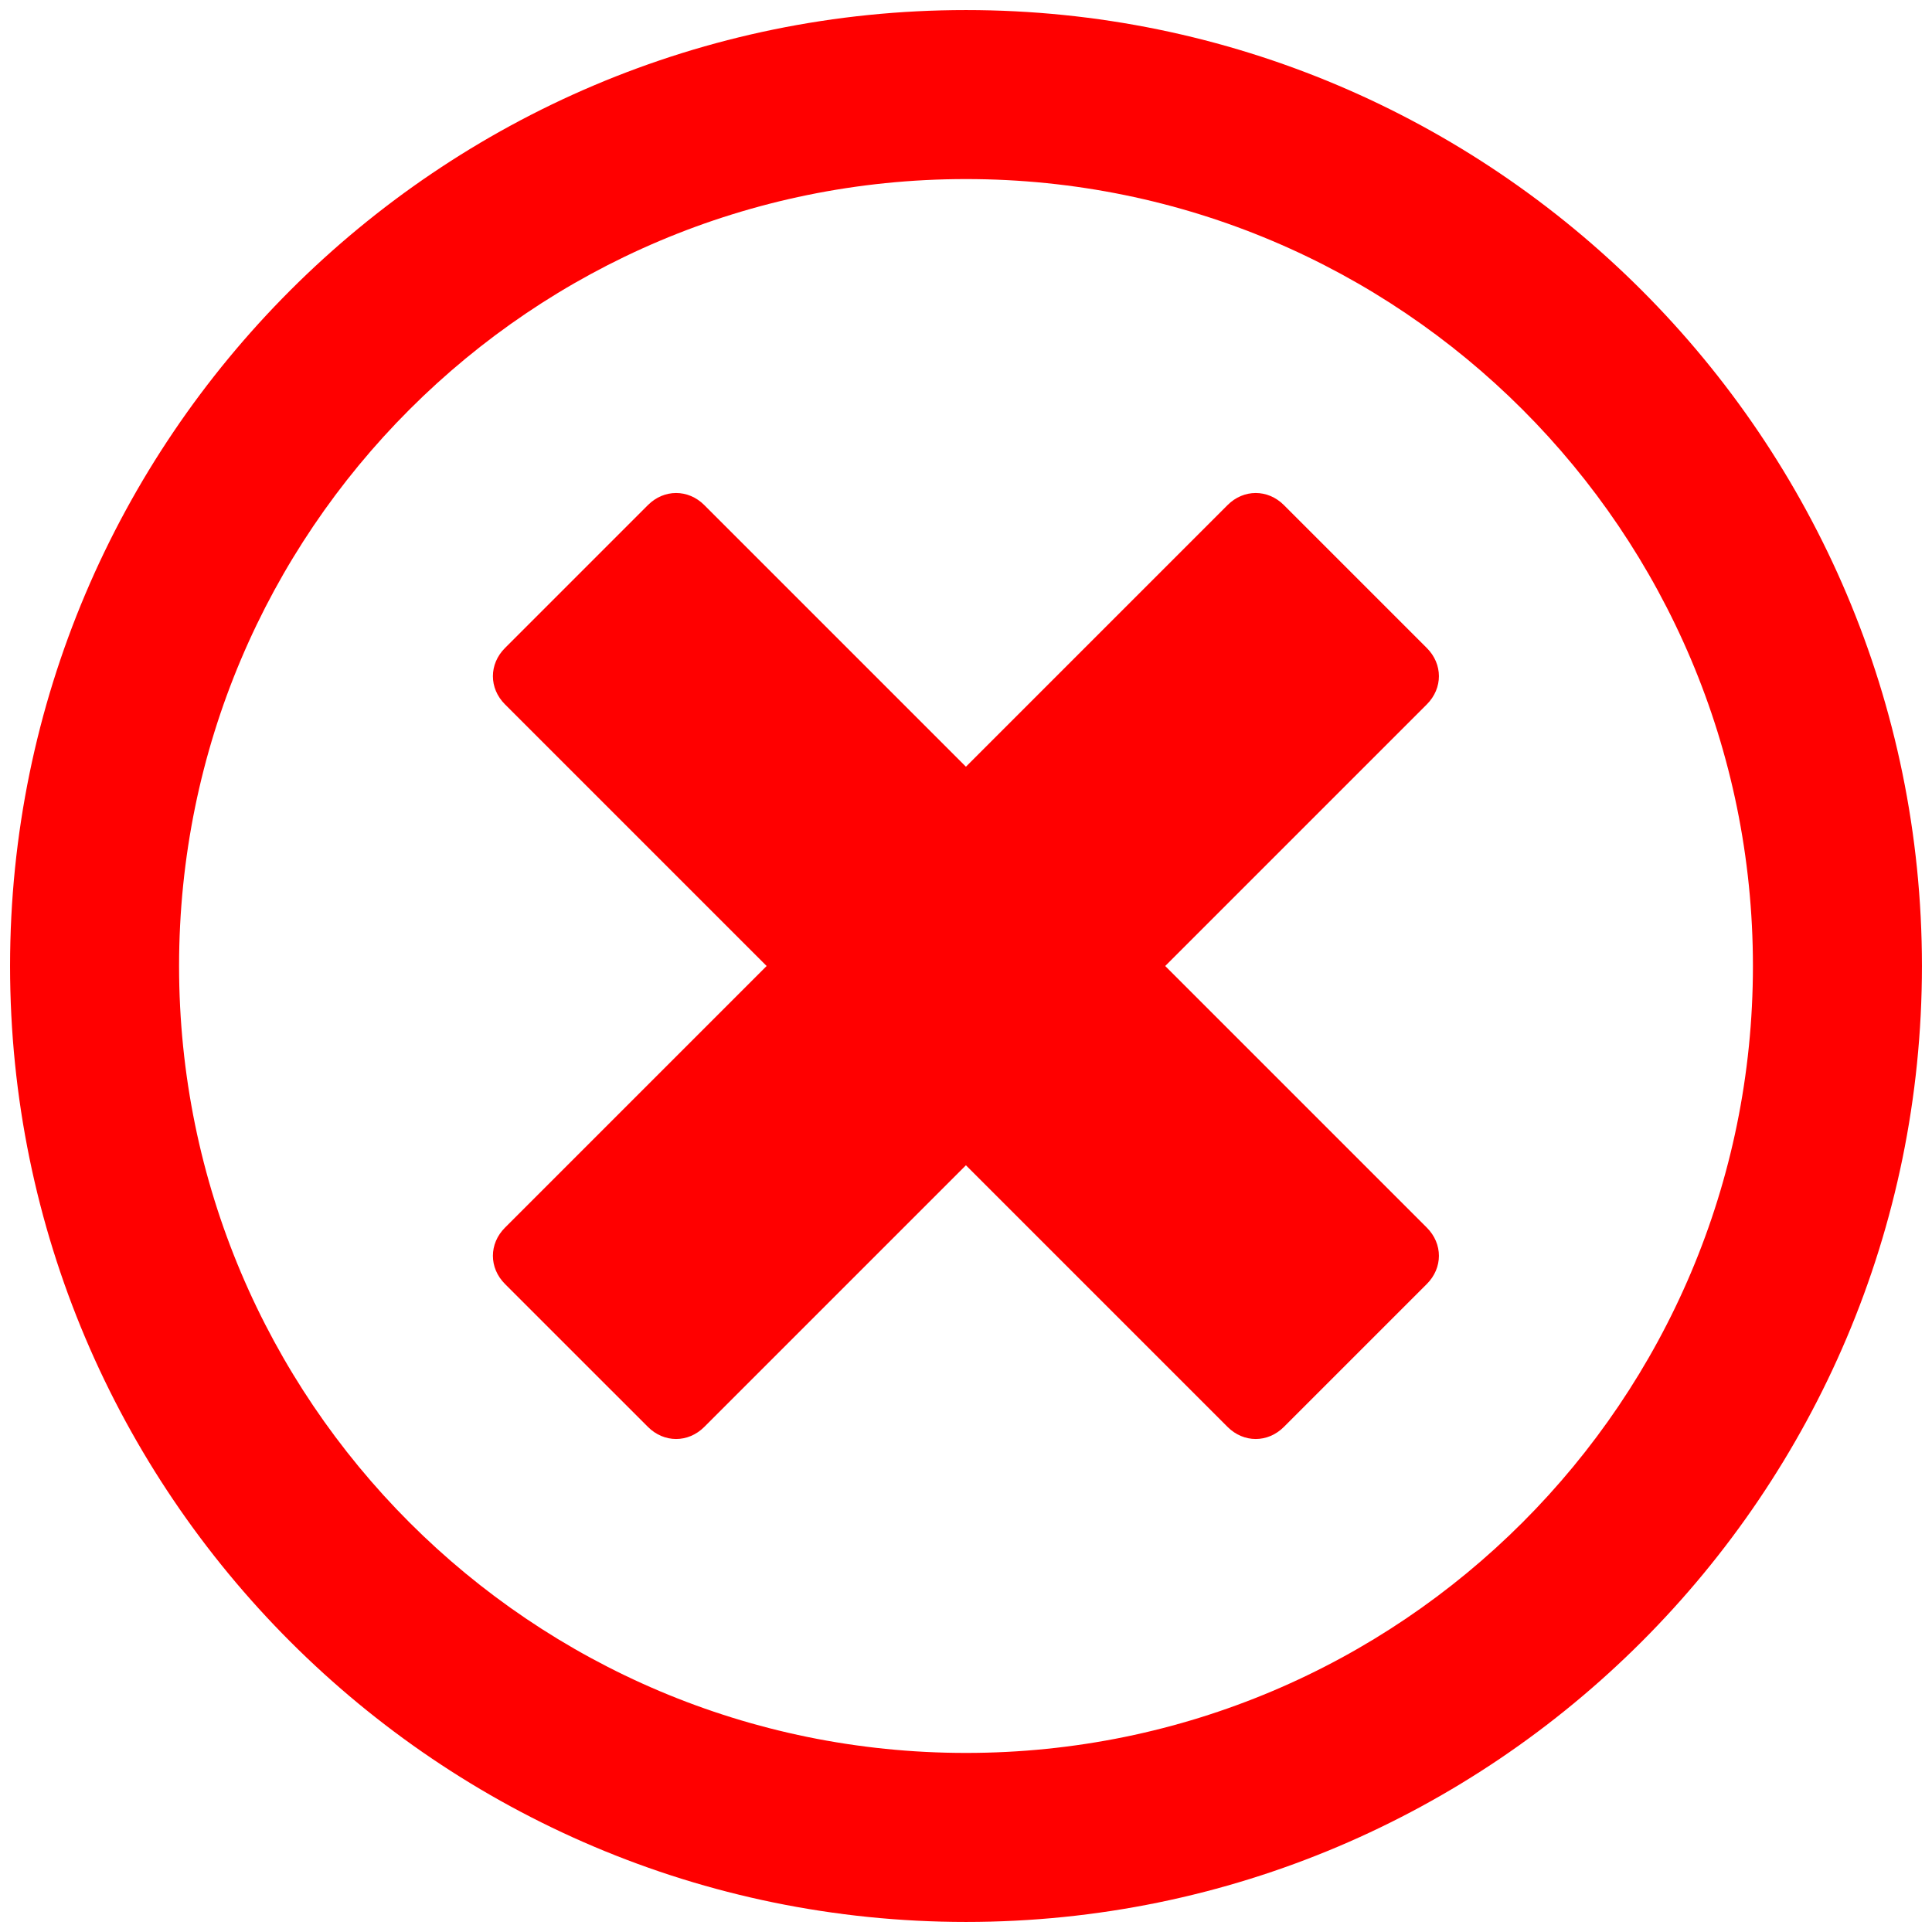 <?xml version="1.0" encoding="UTF-8"?>
<svg width="96px" height="96px" viewBox="0 0 96 96" version="1.1" xmlns="http://www.w3.org/2000/svg" xmlns:xlink="http://www.w3.org/1999/xlink">
    <!-- Generator: Sketch 46.2 (44496) - http://www.bohemiancoding.com/sketch -->
    <title>icn_delete</title>
    <desc>Created with Sketch.</desc>
    <defs></defs>
    <g id="Page-1" stroke="none" stroke-width="1" fill="none" fill-rule="evenodd">
        <g id="The-Zemoga-Process" transform="translate(-576, -501)" fill="#000000">
            <g id="icn_delete" transform="translate(576, 501)">
                <path fill="red" d="M48,0.5 C21.801,0.5 0.5,21.801 0.5,48 C0.5,74.199 21.801,95.5 48,95.5 C74.199,95.5 95.5,74.199 95.5,48 C95.5,21.801 74.199,0.5 48,0.5 Z M48,87.102 C26.398,87.102 8.898,69.602 8.898,48 C8.898,26.398 26.398,8.898 48,8.898 C69.602,8.898 87.102,26.398 87.102,48 C87.102,69.602 69.602,87.102 48,87.102 Z" id="Fill-1"></path>
                <path fill="red" d="M70.898,32.199 L63.796,25.097 C62.996,24.297 61.796,24.297 60.996,25.097 L47.996,38.097 L34.996,25.097 C34.195,24.297 32.996,24.297 32.195,25.097 L25.093,32.199 C24.292,33 24.292,34.199 25.093,35 L38.093,48 L25.093,61 C24.292,61.801 24.292,63 25.093,63.801 L32.195,70.902 C32.996,71.703 34.195,71.703 34.996,70.902 L47.996,57.902 L60.996,70.902 C61.796,71.703 62.996,71.703 63.796,70.902 L70.898,63.801 C71.699,63 71.699,61.801 70.898,61 L57.898,48 L70.898,35 C71.699,34.199 71.699,33 70.898,32.199 Z" id="Fill-2"></path>
            </g>
        </g>
    </g>
</svg>